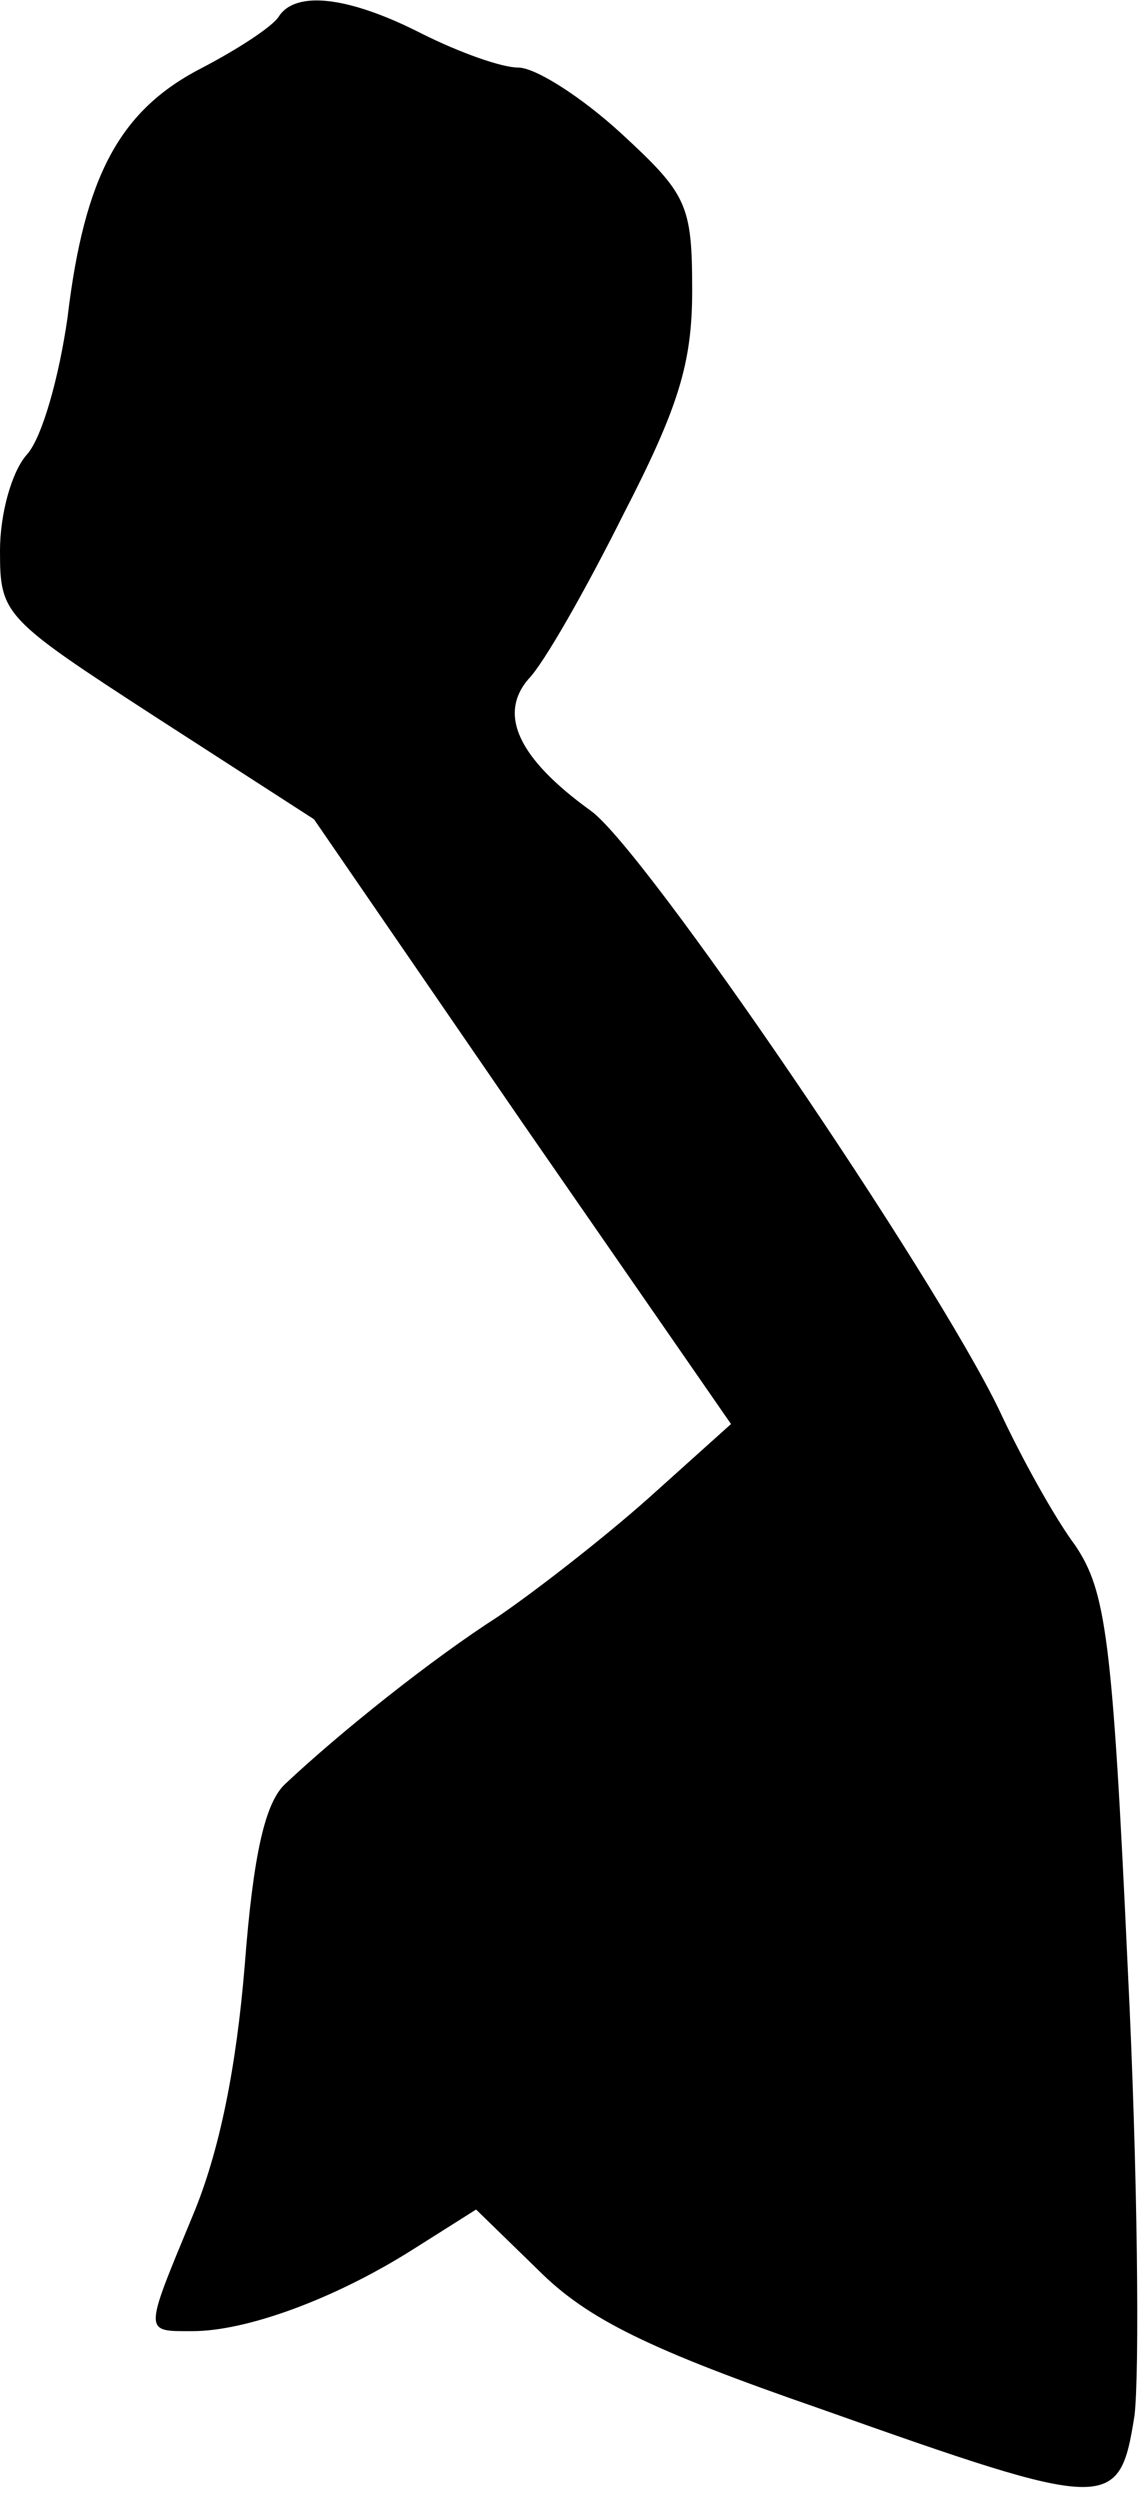 <?xml version="1.0" standalone="no"?>
<!DOCTYPE svg PUBLIC "-//W3C//DTD SVG 20010904//EN"
 "http://www.w3.org/TR/2001/REC-SVG-20010904/DTD/svg10.dtd">
<svg version="1.0" xmlns="http://www.w3.org/2000/svg"
 width="68pt" height="148pt" viewBox="0 0 68 148"
 preserveAspectRatio="xMidYMid meet">
<g transform="translate(0,148) scale(0.1,-0.1)"
fill="#000000" stroke="none">
<path fill="#000000" stroke="none" d="M165 1470 c-4 -6 -24 -19 -45 -30 -49
-25 -70 -64 -80 -148 -5 -35 -15 -71 -24 -81 -9 -10 -16 -35 -16 -57 0 -38 2
-40 93 -99 l93 -60 123 -179 124 -179 -49 -44 c-27 -24 -67 -55 -89 -70 -39
-25 -93 -68 -126 -99 -12 -11 -19 -42 -24 -107 -5 -61 -15 -111 -31 -149 -29
-70 -29 -68 0 -68 32 0 84 19 130 48 l38 24 37 -36 c29 -29 66 -47 167 -82
172 -61 177 -61 186 -4 3 25 2 144 -4 265 -9 196 -13 223 -31 250 -12 16 -32
52 -45 80 -39 81 -210 332 -242 355 -43 31 -55 57 -37 78 9 9 34 53 56 97 33
64 41 90 41 133 0 51 -3 57 -42 93 -24 22 -51 39 -61 39 -10 0 -35 9 -57 20
-43 22 -75 26 -85 10z"/>
</g>
</svg>

